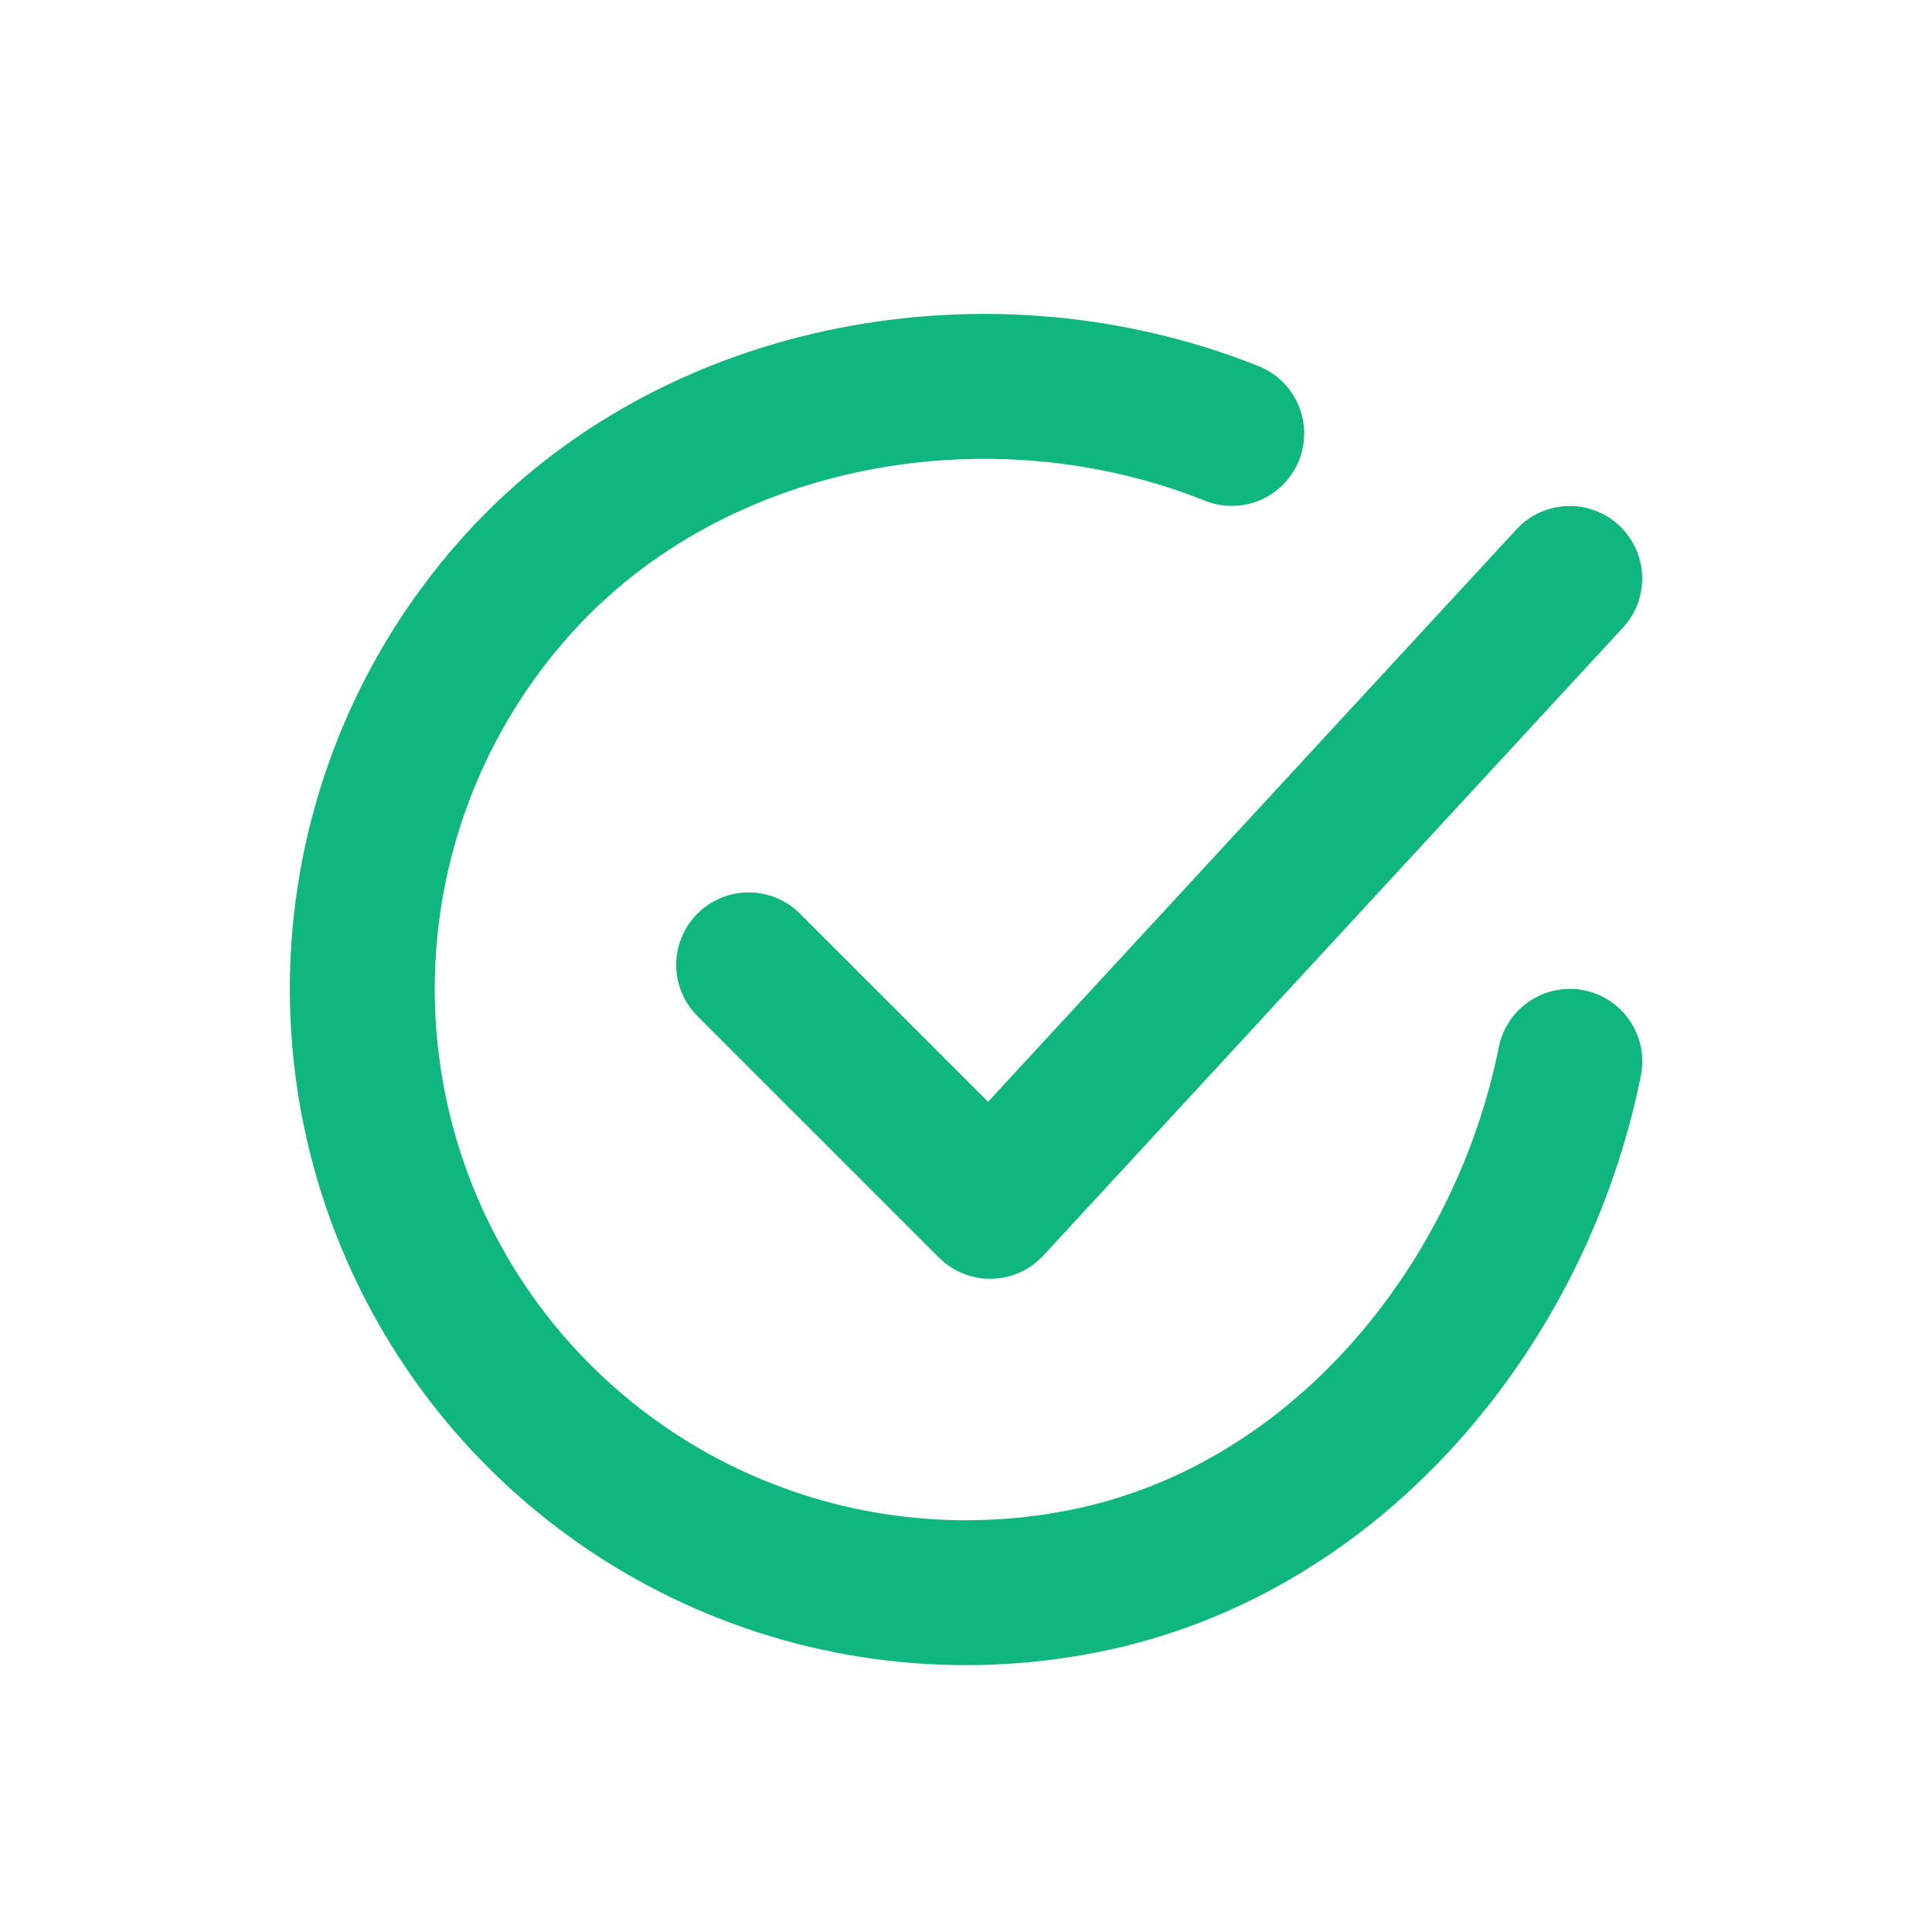 <svg width="20" height="20" viewBox="0 0 20 20" fill="none" xmlns="http://www.w3.org/2000/svg">
<path d="M16.251 10.987C15.751 13.487 13.866 15.841 11.221 16.367C9.931 16.624 8.593 16.468 7.397 15.92C6.201 15.372 5.208 14.461 4.561 13.316C3.913 12.171 3.643 10.851 3.789 9.544C3.935 8.237 4.489 7.009 5.374 6.035C7.188 4.037 10.251 3.487 12.751 4.487" stroke="#0FB680" stroke-width="1.5" stroke-linecap="round" stroke-linejoin="round"/>
<path d="M7.75 9.988L10.25 12.488L16.25 5.988" stroke="#0FB680" stroke-width="1.5" stroke-linecap="round" stroke-linejoin="round"/>
</svg>
